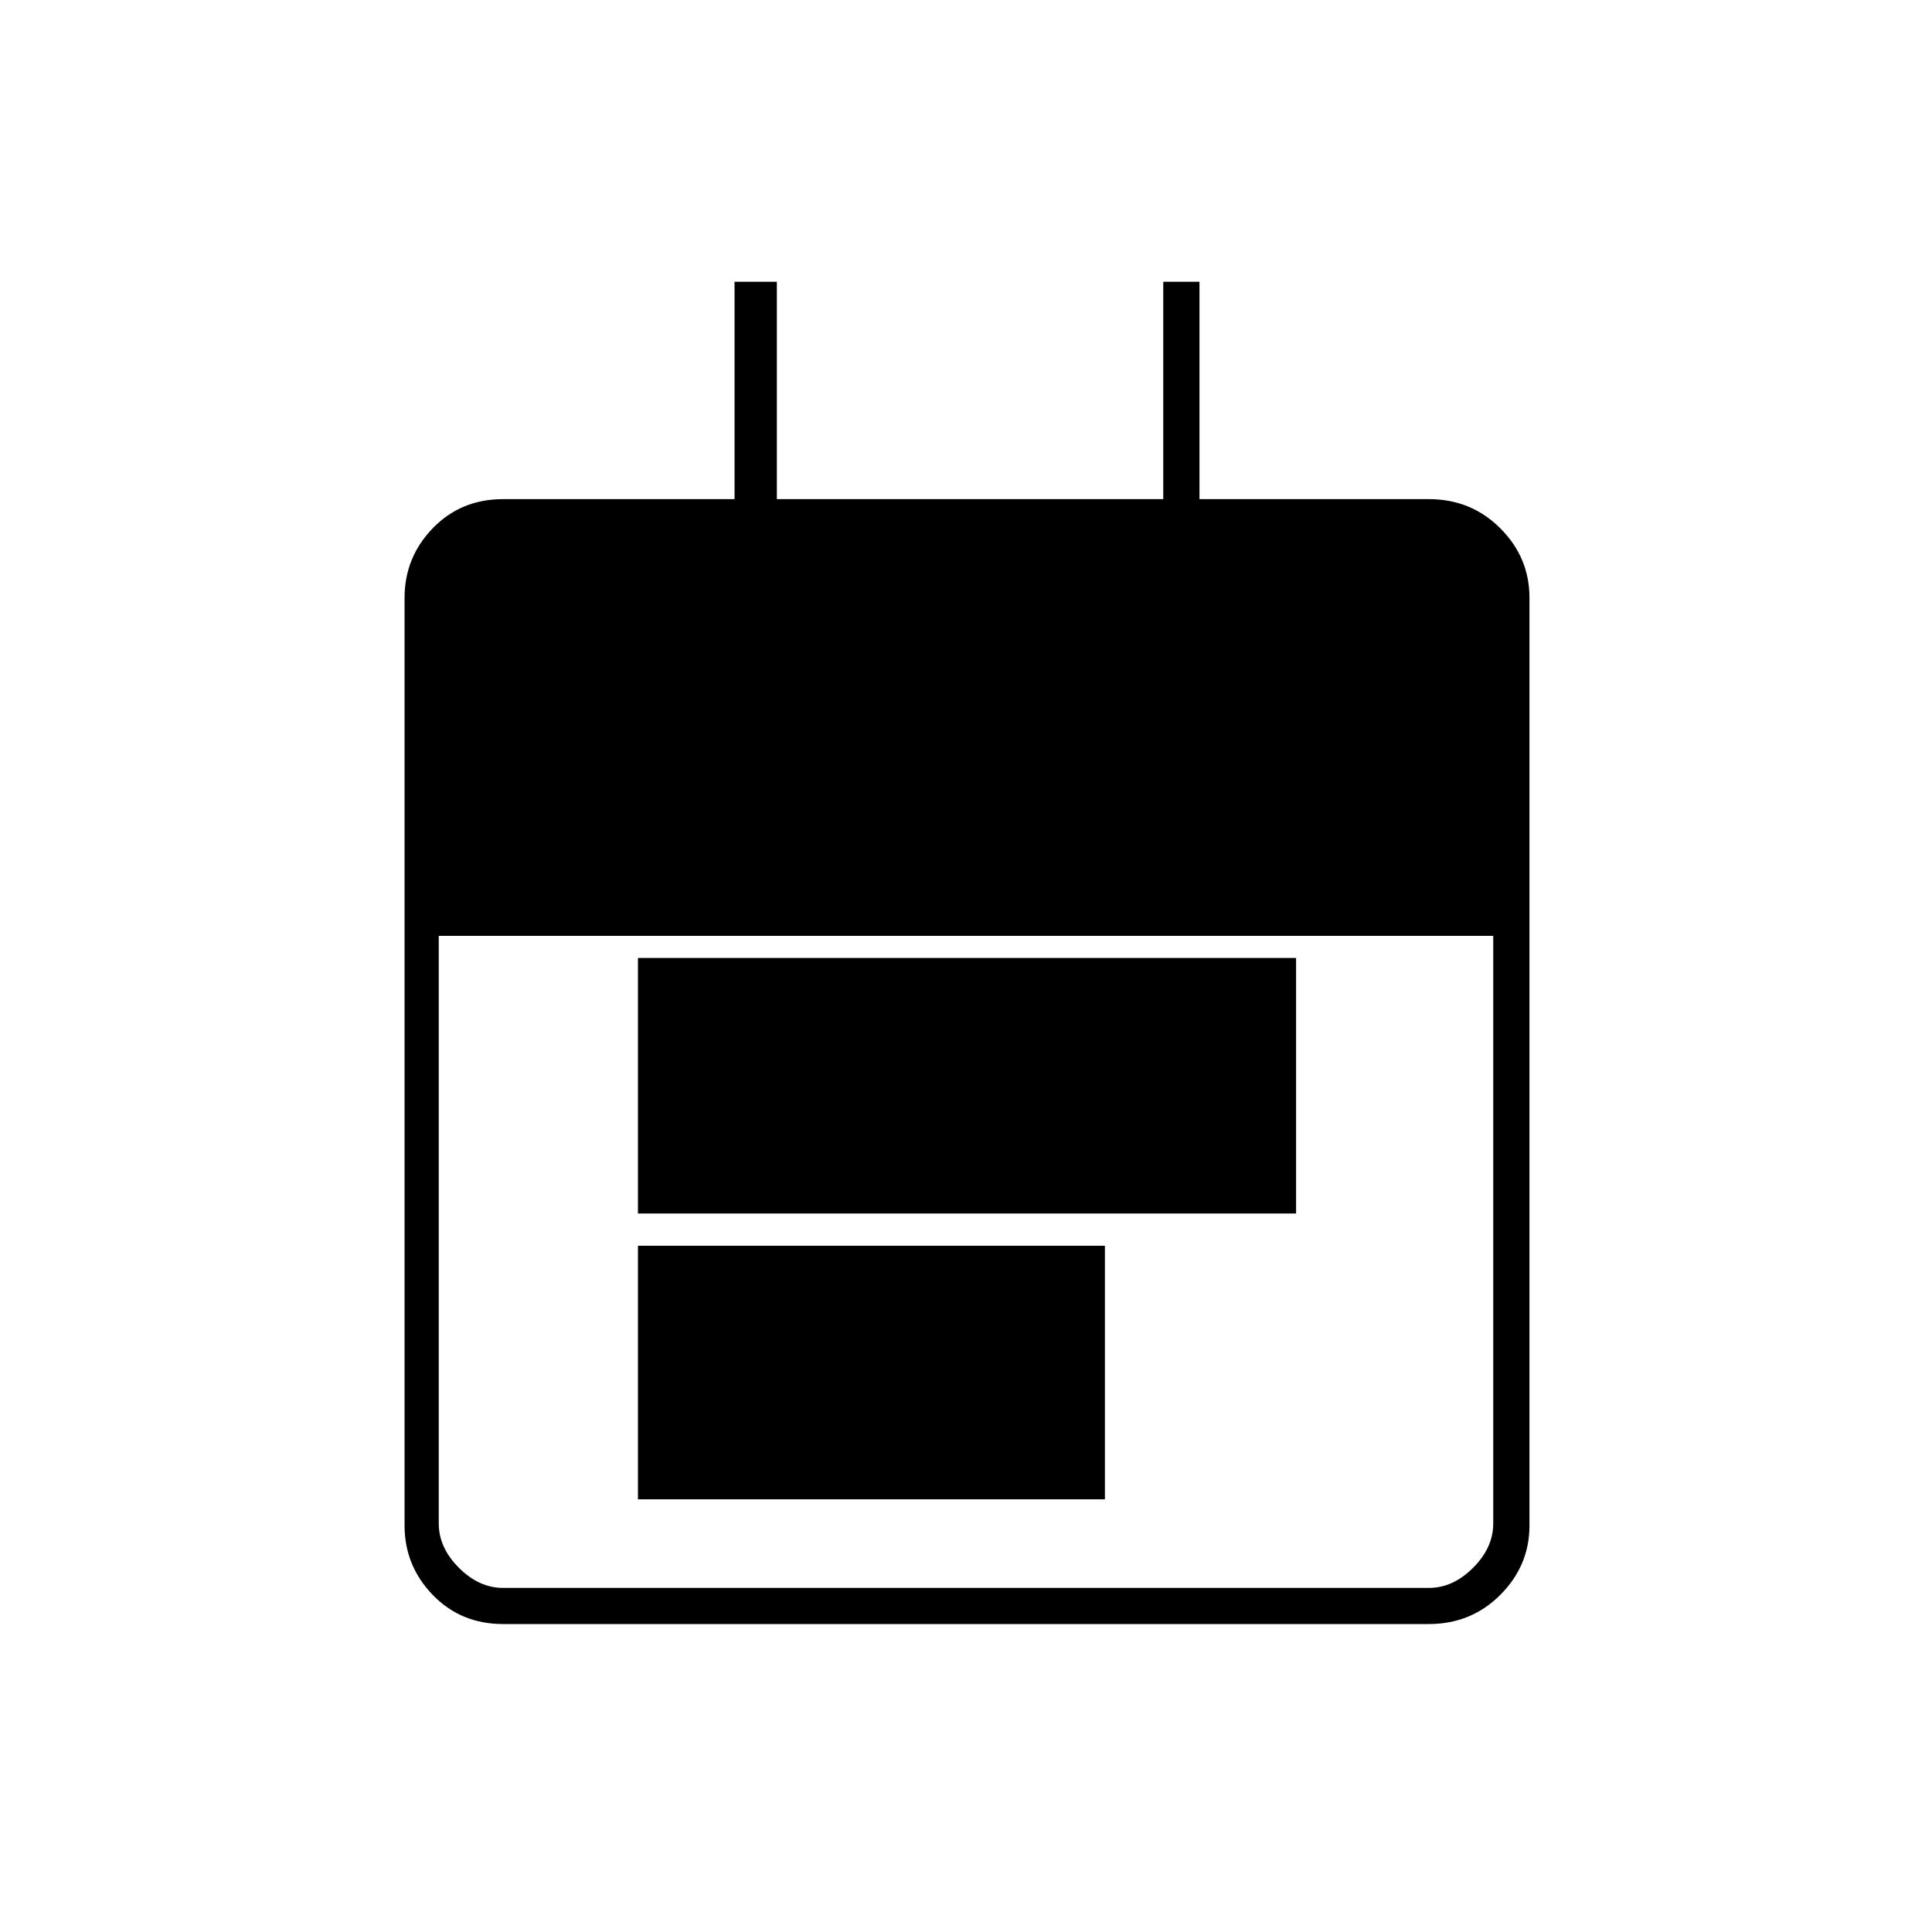 <svg xmlns="http://www.w3.org/2000/svg" height="20" width="20"><path d="M6.604 9.917v2.645h6.813V9.917Zm0 2.979v2.625h4.834v-2.625Zm-1.396 3.916q-.437 0-.729-.302-.291-.302-.291-.718V6.188q0-.417.291-.719.292-.302.729-.302h2.396v-2.25h.438v2.25h4v-2.25h.375v2.25h2.375q.437 0 .739.302t.302.719v9.604q0 .416-.302.718t-.739.302Zm0-.374h9.584q.25 0 .458-.209.208-.208.208-.458V9.688H4.542v6.083q0 .25.208.458.208.209.458.209Z"/></svg>